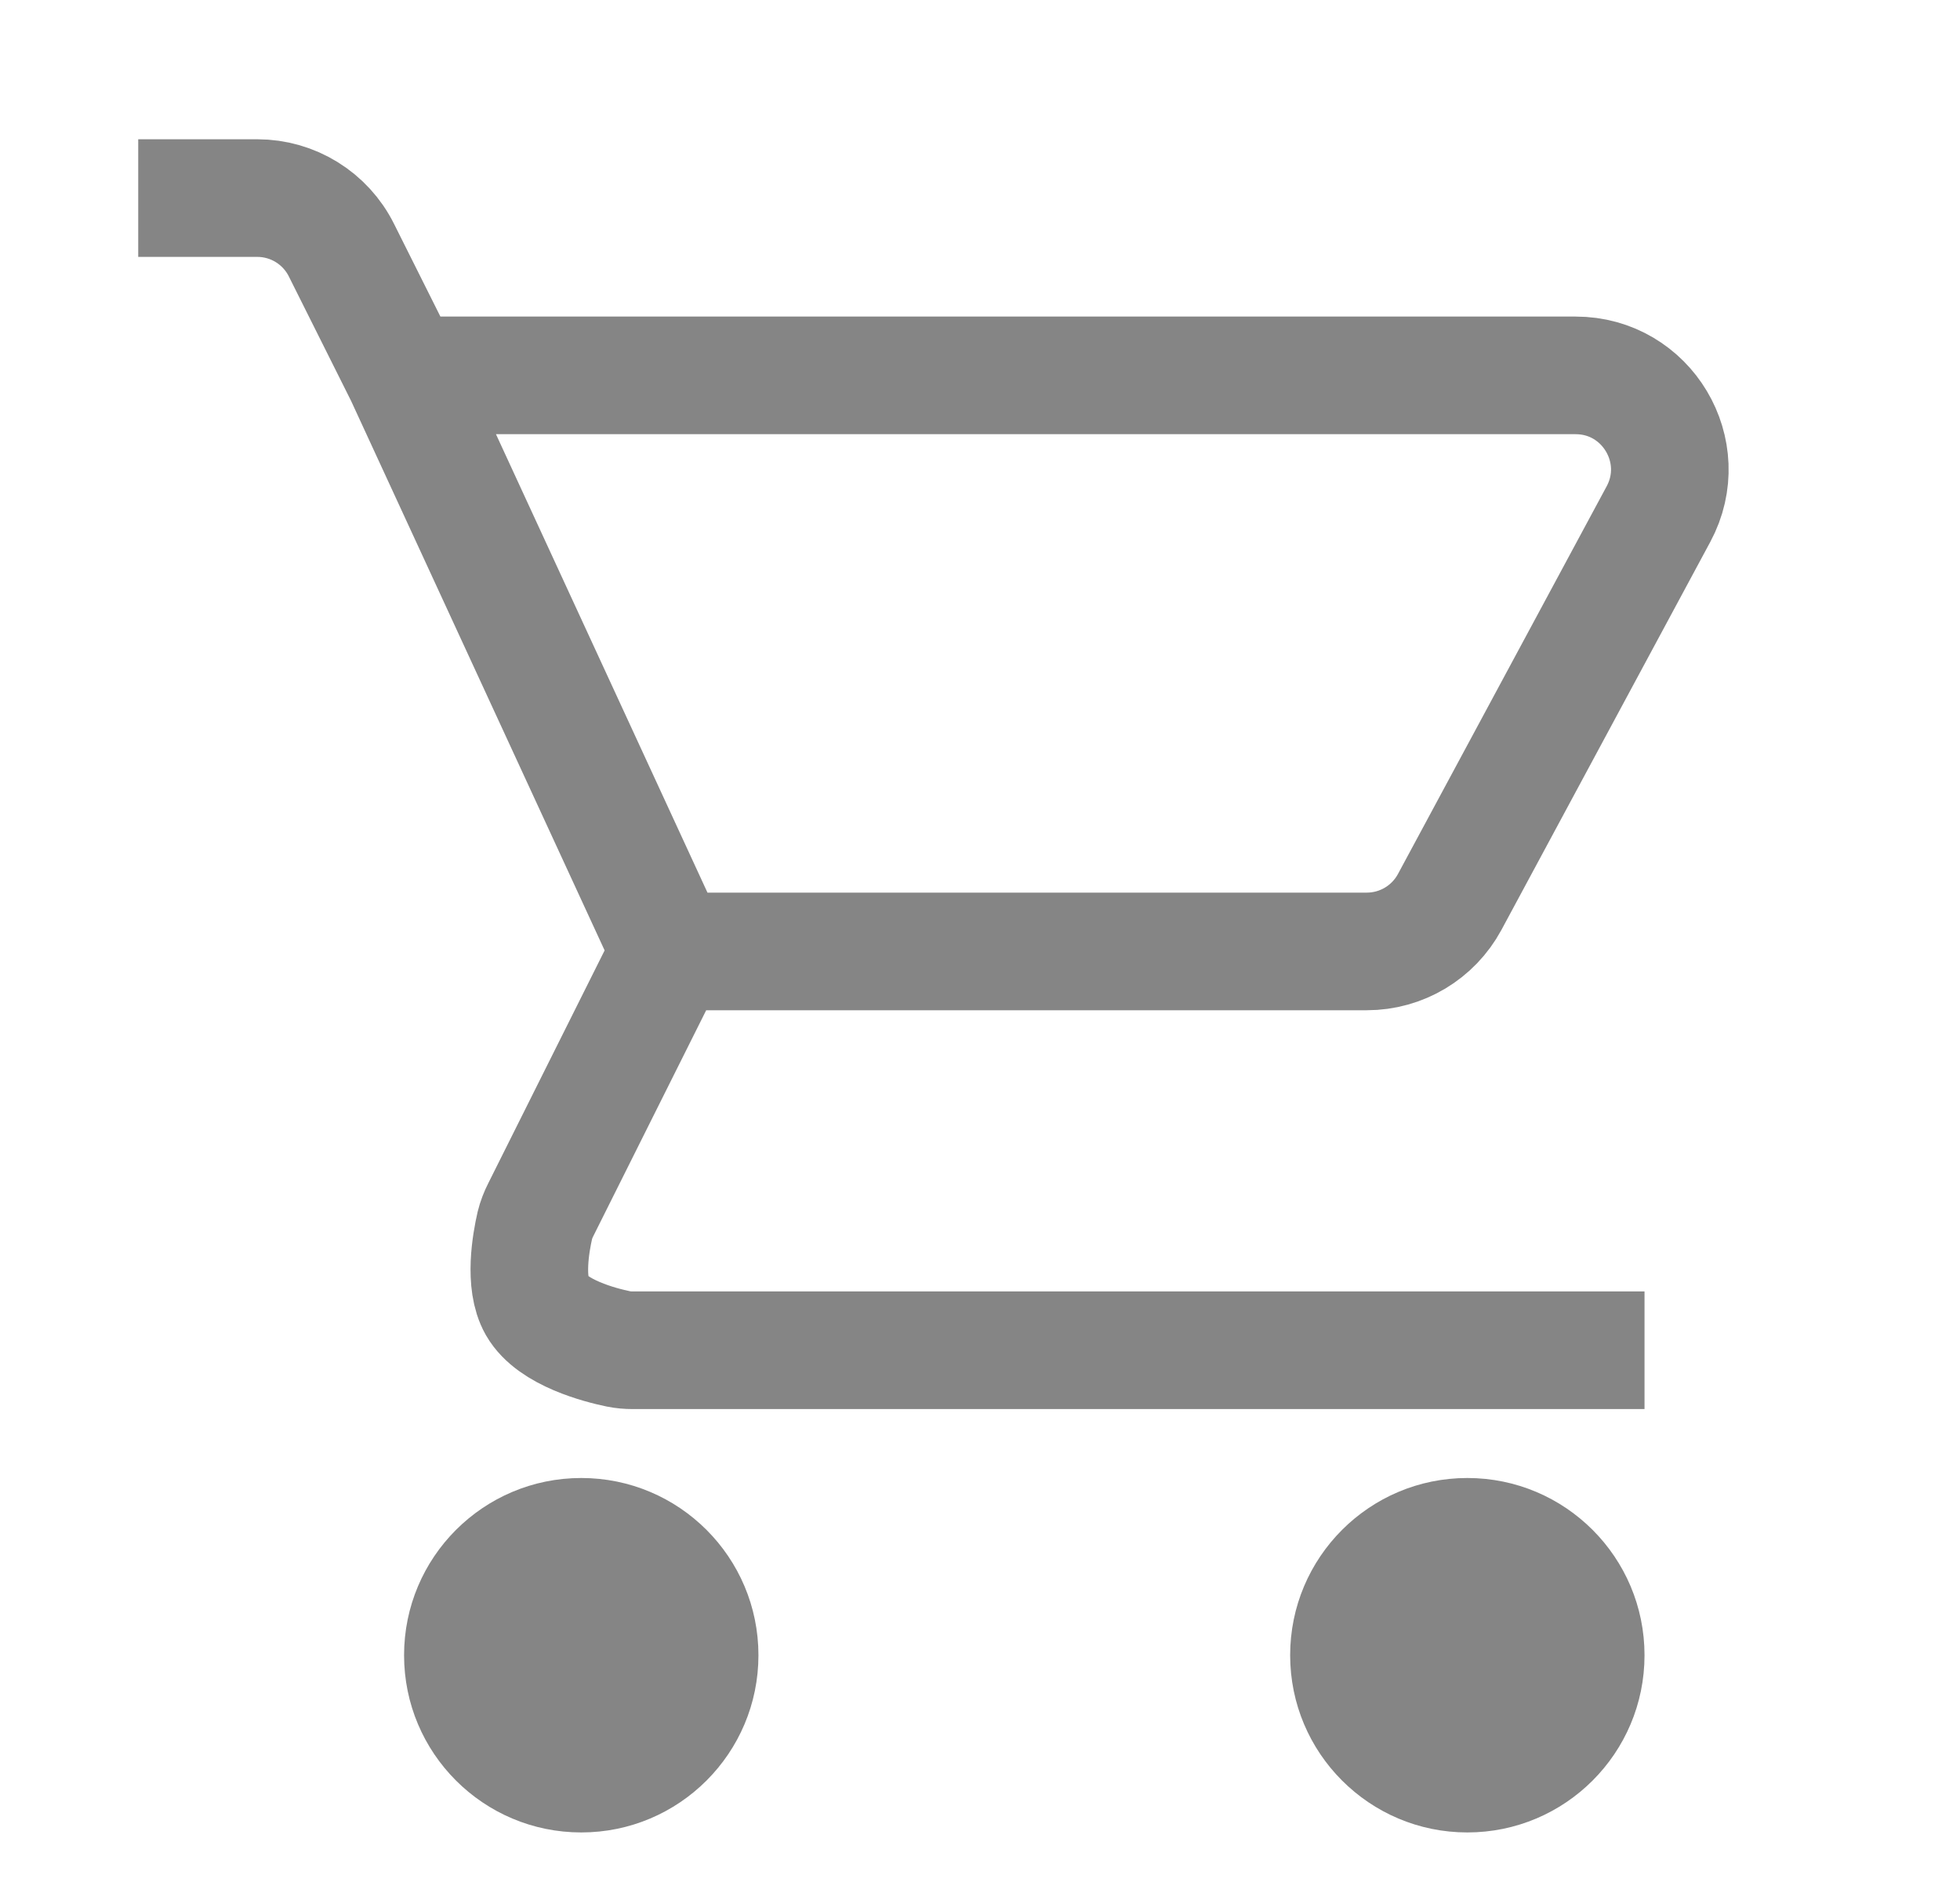 <svg width="25" height="24" viewBox="0 0 25 24" fill="none" xmlns="http://www.w3.org/2000/svg">
<g id="cart icon">
<g id="Group 87">
<path id="Vector 9" d="M1.763 2.526H3.282C3.736 2.526 4.152 2.783 4.355 3.19L5.154 4.787M8.544 12.133H17.434C17.875 12.133 18.281 11.891 18.491 11.502L21.154 6.556C21.584 5.756 21.005 4.787 20.097 4.787H5.154M8.544 12.133L5.154 4.787M8.544 12.133L6.897 15.428C6.865 15.491 6.839 15.558 6.822 15.627C6.772 15.846 6.68 16.358 6.849 16.654C7.046 16.998 7.657 17.154 7.889 17.202C7.949 17.214 8.01 17.219 8.071 17.219H20.976" stroke="#858585" stroke-width="1.5"/>
<circle id="Ellipse 6" cx="7.414" cy="21.108" r="2.26" fill="#858585"/>
<circle id="Ellipse 7" cx="18.716" cy="21.108" r="2.26" fill="#858585"/>
</g>
</g>
</svg>
